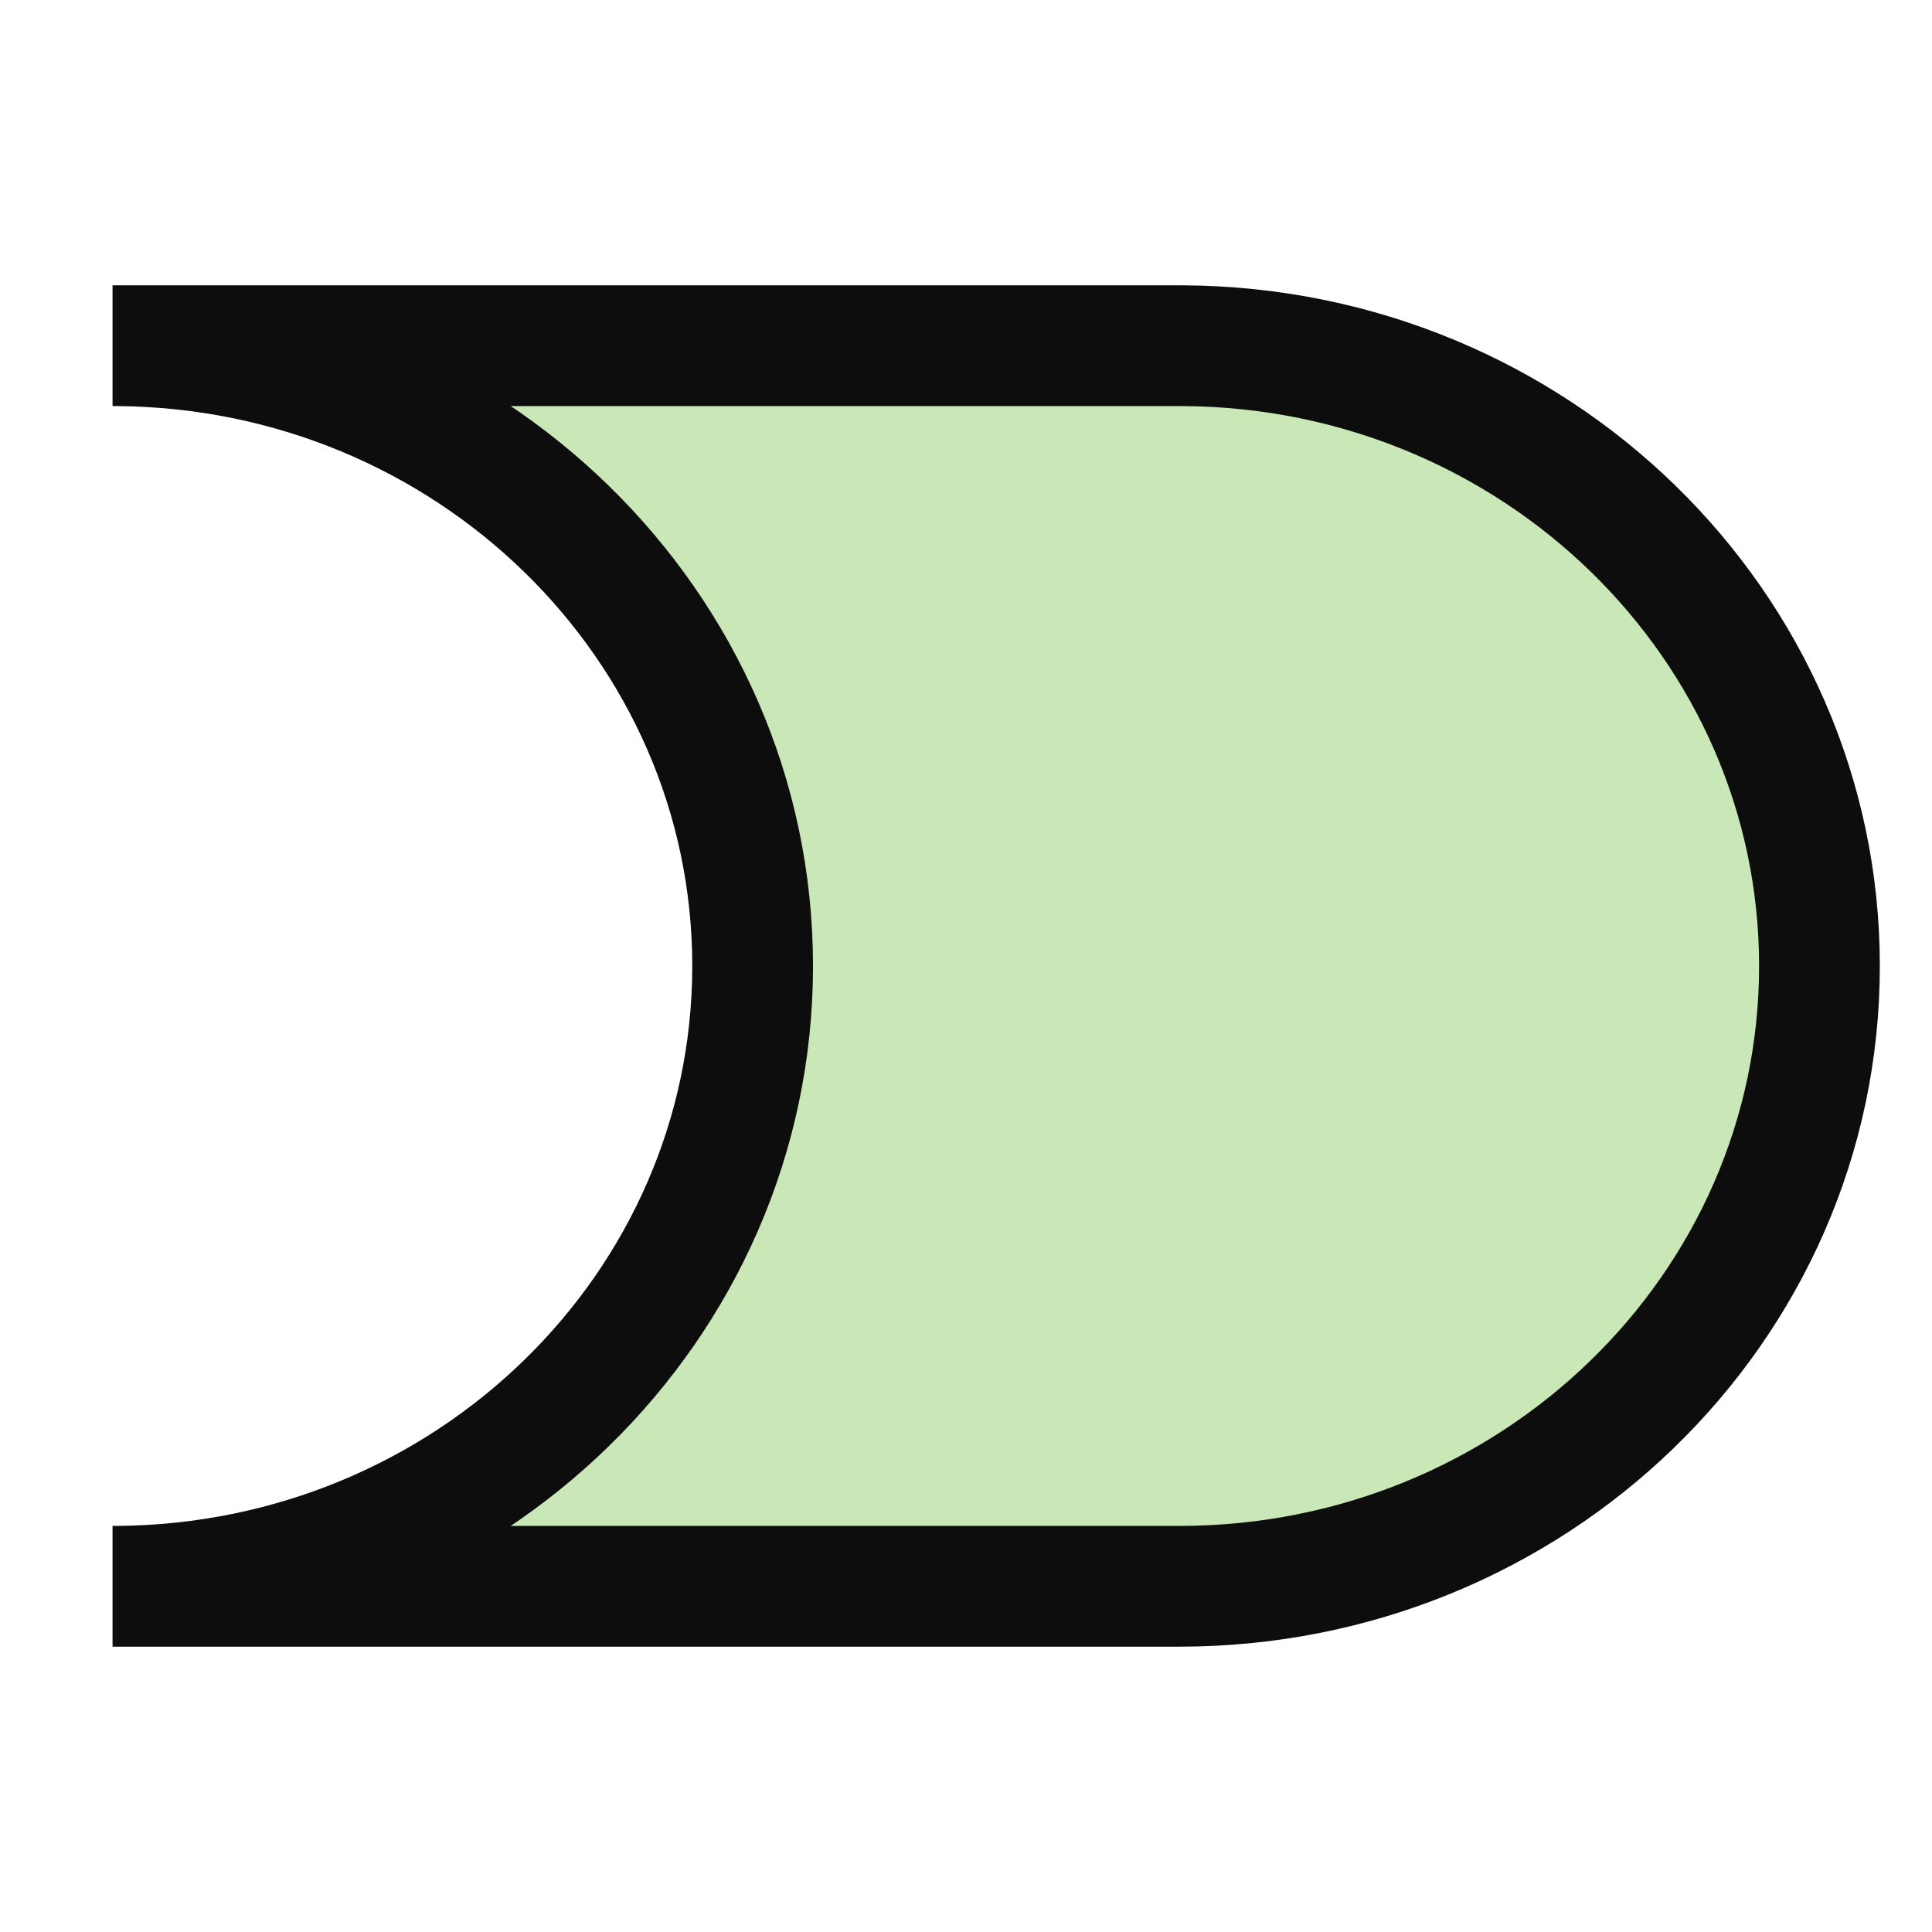 <svg xmlns="http://www.w3.org/2000/svg" width="16" height="16" viewBox="0 0 16 16">
   <path d="M0.932,2.863l8.835,0l0.034,0c2.91,0.018 5.267,2.313 5.267,5.137c0,2.835 -2.375,5.137 -5.301,5.137l-8.835,0l0.034,0c2.91,-0.018 5.267,-2.313 5.267,-5.137c0,-2.824 -2.357,-5.119 -5.267,-5.137l-0.034,0Z" style="fill:#c9e7b7;stroke:#0d0d0d;stroke-width:1" />
</svg>
